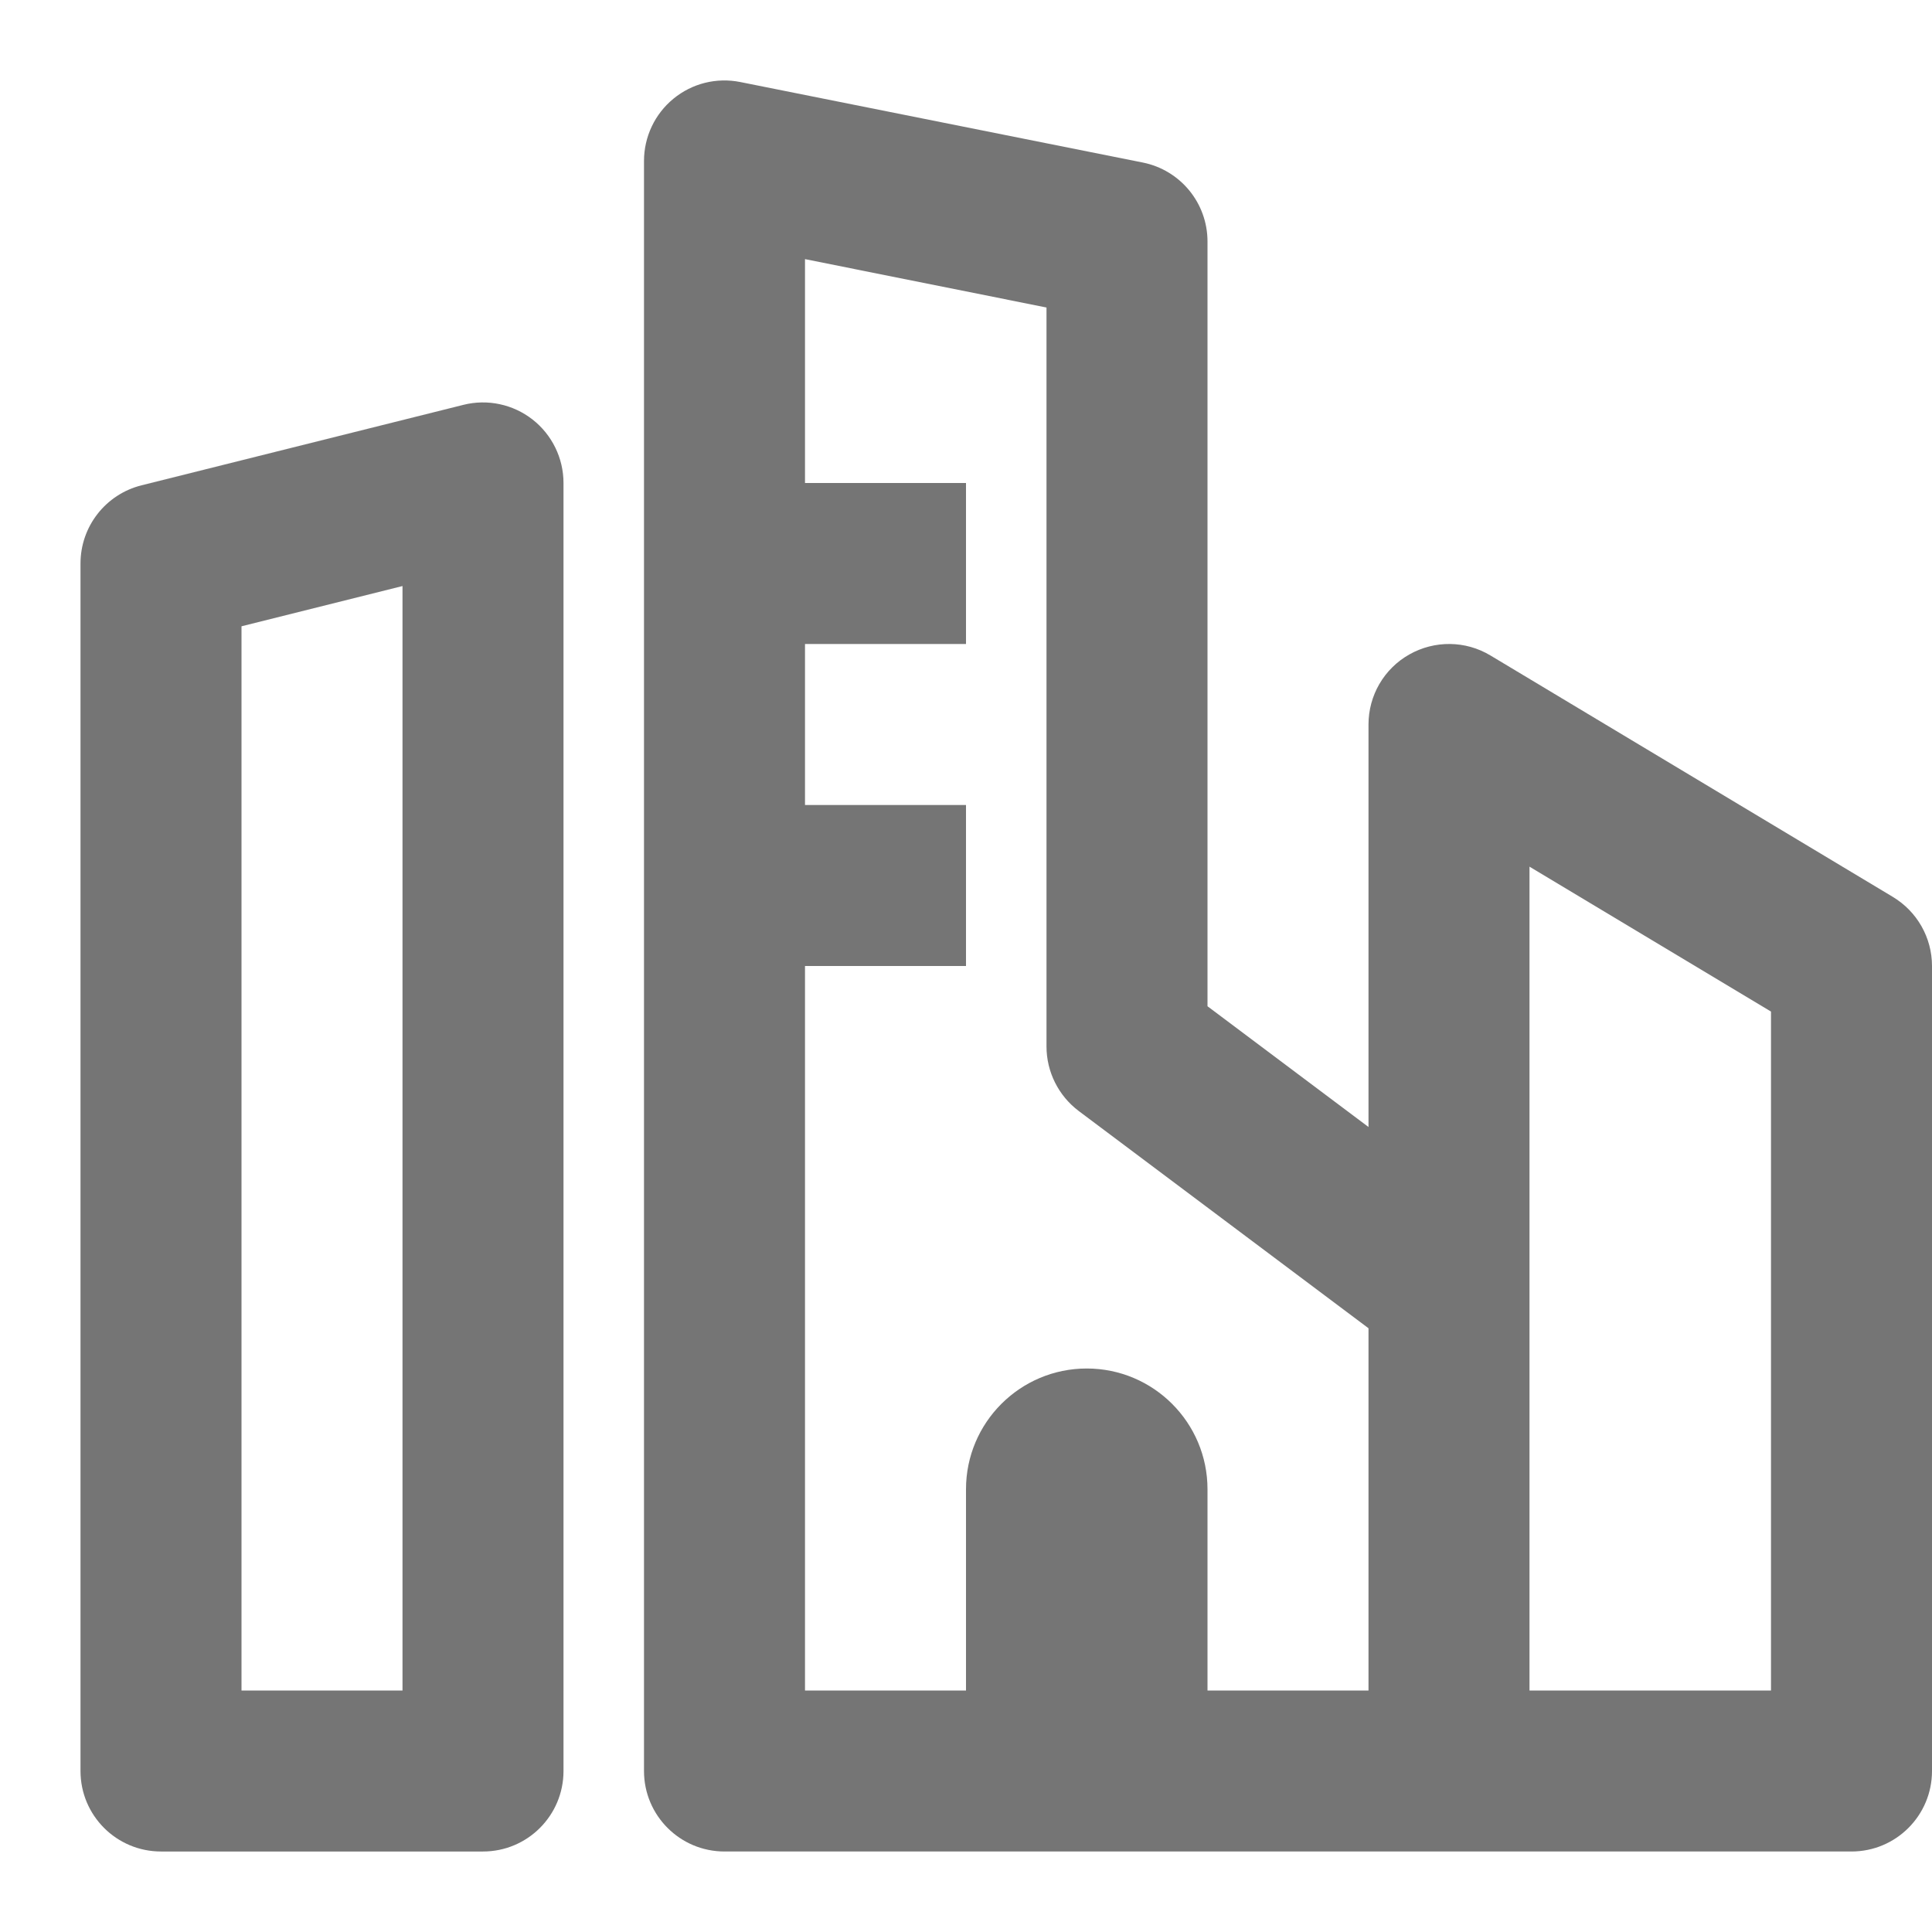 <?xml version="1.0" encoding="iso-8859-1"?>
<!-- Generator: Adobe Illustrator 16.0.0, SVG Export Plug-In . SVG Version: 6.00 Build 0)  -->
<!DOCTYPE svg PUBLIC "-//W3C//DTD SVG 1.1//EN" "http://www.w3.org/Graphics/SVG/1.1/DTD/svg11.dtd">
<svg version="1.1" xmlns="http://www.w3.org/2000/svg" xmlns:xlink="http://www.w3.org/1999/xlink" x="0px" y="0px" width="24px"
	 height="24px" viewBox="0 0 24 24" style="enable-background:new 0 0 24 24;" xml:space="preserve">
<g id="Frame_-_24px">
	<rect x="0.001" y="0.001" style="fill:none;" width="24" height="24.001"/>
</g>
<g id="Line_Icons">
	<g>
		<path style="fill:#757575;" d="M5.757,5.029l-4,1C1.312,6.141,1,6.54,1,7v15c0,0.553,0.448,1,1,1h4c0.552,0,1-0.447,1-1V6
			C7,5.691,6.857,5.4,6.615,5.211S6.055,4.954,5.757,5.029z M5,21H3V7.78l2-0.5V21z"/>
		<path style="fill:#757575;" d="M23.514,11.142l-5-3c-0.309-0.186-0.694-0.189-1.007-0.012C17.193,8.307,17,8.639,17,9v5l-2-1.5V3
			c0-0.477-0.336-0.887-0.804-0.981l-5-1C8.9,0.96,8.597,1.036,8.366,1.226C8.134,1.416,8,1.7,8,2v20c0,0.553,0.448,1,1,1h14
			c0.552,0,1-0.447,1-1V12C24,11.648,23.815,11.323,23.514,11.142z M17,21h-2v-2.5c0-0.828-0.672-1.5-1.5-1.5S12,17.672,12,18.5V21
			h-2v-9h2v-2h-2V8h2V6h-2V3.219l3,0.601V13c0,0.314,0.148,0.611,0.4,0.801L17,16.5V21z M22,21h-3V10.766l3,1.8V21z"/>
	</g>
</g>
</svg>
